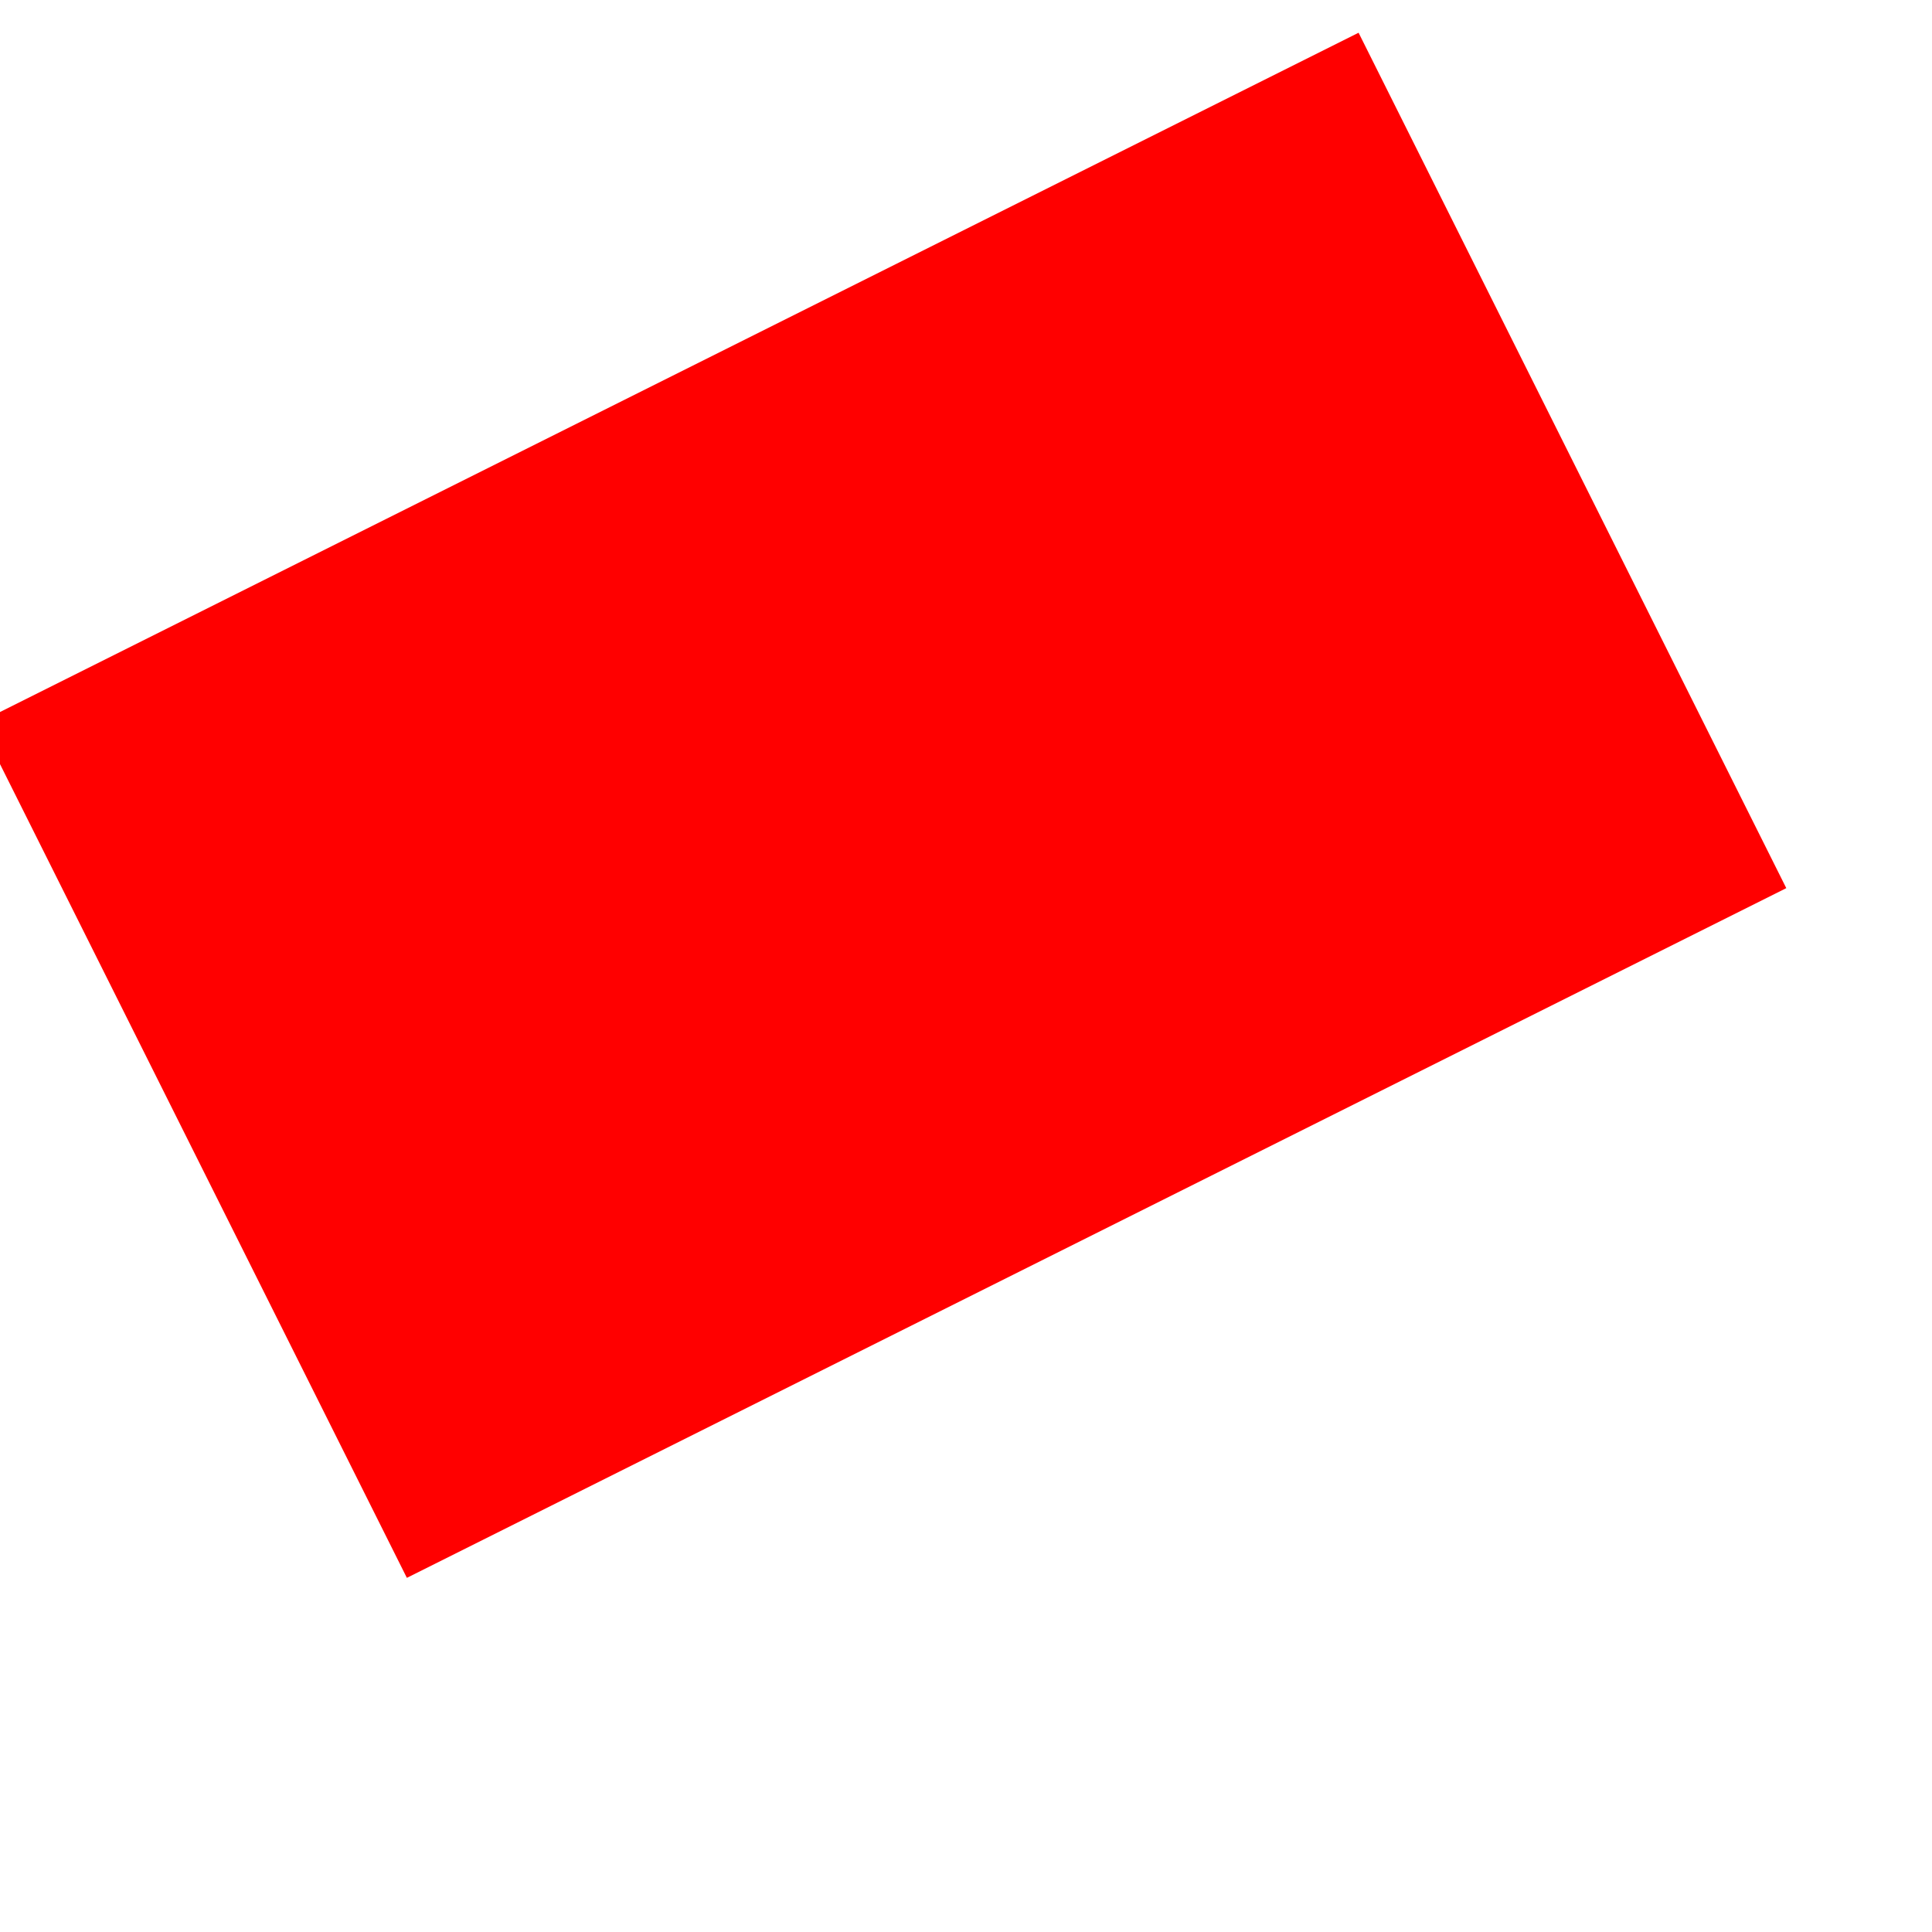 <?xml version="1.0" encoding="UTF-8" standalone="no"?>
<svg
   xmlns:dc="http://purl.org/dc/elements/1.1/"
   xmlns:cc="http://creativecommons.org/ns#"
   xmlns:rdf="http://www.w3.org/1999/02/22-rdf-syntax-ns#"
   xmlns:svg="http://www.w3.org/2000/svg"
   xmlns="http://www.w3.org/2000/svg"
   version="1.1"
   id="svg3336"
   viewBox="0 0 400 400"
   height="400"
   width="400">
  <defs
     id="defs3338" />
  <g
     transform="translate(0,-652.362)"
     id="layer1">
    <rect
       transform="matrix(0.894,-0.447,0.447,0.894,0,0)"
       y="715.687"
       x="-362.669"
       height="198.1"
       width="319.458"
       id="rect3346"
       style="fill:#ff0000;stroke:none;stroke-width:26.4;stroke-miterlimit:4;stroke-dasharray:none" />
  </g>
</svg>
